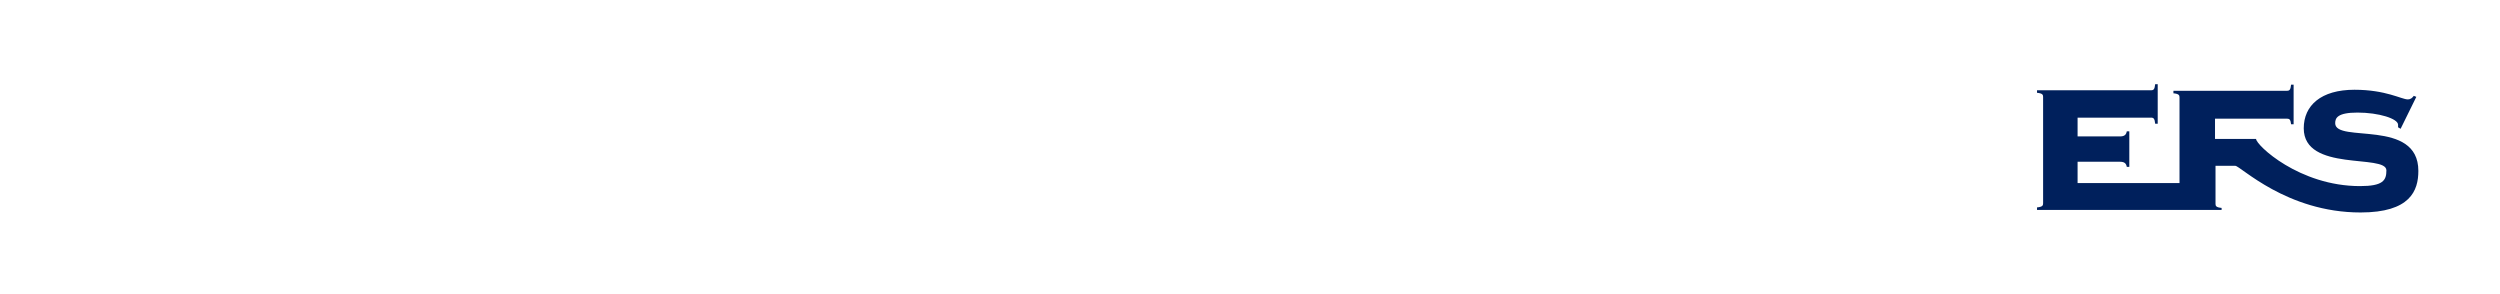 <?xml version="1.0" encoding="utf-8"?>
<!-- Generator: Adobe Illustrator 25.0.1, SVG Export Plug-In . SVG Version: 6.00 Build 0)  -->
<svg version="1.1"
	 id="Layer_1" inkscape:export-filename="/Users/misch/nextcloud/_icon/_msi/banner.png" xmlns:cc="http://creativecommons.org/ns#" xmlns:dc="http://purl.org/dc/elements/1.1/" xmlns:inkscape="http://www.inkscape.org/namespaces/inkscape" xmlns:rdf="http://www.w3.org/1999/02/22-rdf-syntax-ns#" xmlns:sodipodi="http://sodipodi.sourceforge.net/DTD/sodipodi-0.dtd" xmlns:svg="http://www.w3.org/2000/svg"
	 xmlns="http://www.w3.org/2000/svg" xmlns:xlink="http://www.w3.org/1999/xlink" x="0px" y="0px" viewBox="0 0 493 58"
	 style="enable-background:new 0 0 493 58;" xml:space="preserve">
<style type="text/css">
	.st0{fill:#00205C;}
</style>
<sodipodi:namedview  bordercolor="#666666" borderopacity="1" fit-margin-bottom="10" fit-margin-left="10" fit-margin-right="10" fit-margin-top="10" gridtolerance="10" guidetolerance="10" id="namedview16" inkscape:bbox-nodes="true" inkscape:bbox-paths="true" inkscape:current-layer="Layer_1" inkscape:cx="264.97589" inkscape:cy="100.72146" inkscape:document-rotation="0" inkscape:pageopacity="1" inkscape:pageshadow="2" inkscape:snap-bbox="true" inkscape:snap-bbox-edge-midpoints="true" inkscape:snap-bbox-midpoints="true" inkscape:snap-page="true" inkscape:window-height="812" inkscape:window-maximized="1" inkscape:window-width="1440" inkscape:window-x="0" inkscape:window-y="23" inkscape:zoom="1.3964178" objecttolerance="10" pagecolor="#ffffff" showgrid="false" units="px">
	</sodipodi:namedview>
<path class="st0" d="M436.8,27.4v-4H451c0.5,0,0.7,0.2,0.8,1.1h0.5v-7.8h-0.5c-0.1,1-0.3,1.2-0.8,1.2h-4.6h-10.5h-7.3v0.5
	c1.1,0.1,1.2,0.4,1.2,0.8v16.9l-20.1,0v-4.2h8.4c0.9,0,1.2,0.4,1.3,1h0.5v-7h-0.5c-0.1,0.6-0.4,1-1.3,1h-8.4v-3.7h14.5
	c0.5,0,0.7,0.2,0.8,1.2h0.5v-7.8H425c-0.1,1-0.3,1.2-0.8,1.2h-22.5v0.5c1.1,0.1,1.2,0.4,1.2,0.8v21c0,0.4-0.1,0.7-1.2,0.8v0.5h36.4
	V41c-1.1-0.1-1.2-0.4-1.2-0.8v-7.5h3.9c1,0,10.1,9.2,24.7,9.2c9.8,0,11.4-4.3,11.4-8.2c0-10.4-16.4-5.4-16.4-9.4
	c0-1,0.4-2.1,4.4-2.1c4.2,0,8,1.2,8,2.4v0.5l0.5,0.3l3.1-6.3l-0.5-0.2c-0.3,0.4-0.6,0.7-1.2,0.7c-1.2,0-4.3-1.9-10.5-1.9
	c-6.6,0-10,3.1-10,7.6c0,8.7,16.3,5,16.3,8.3c0,2-0.7,3.1-5.2,3.1c-12,0-20.5-8.1-20.5-9.3L436.8,27.4z"/>
</svg>
